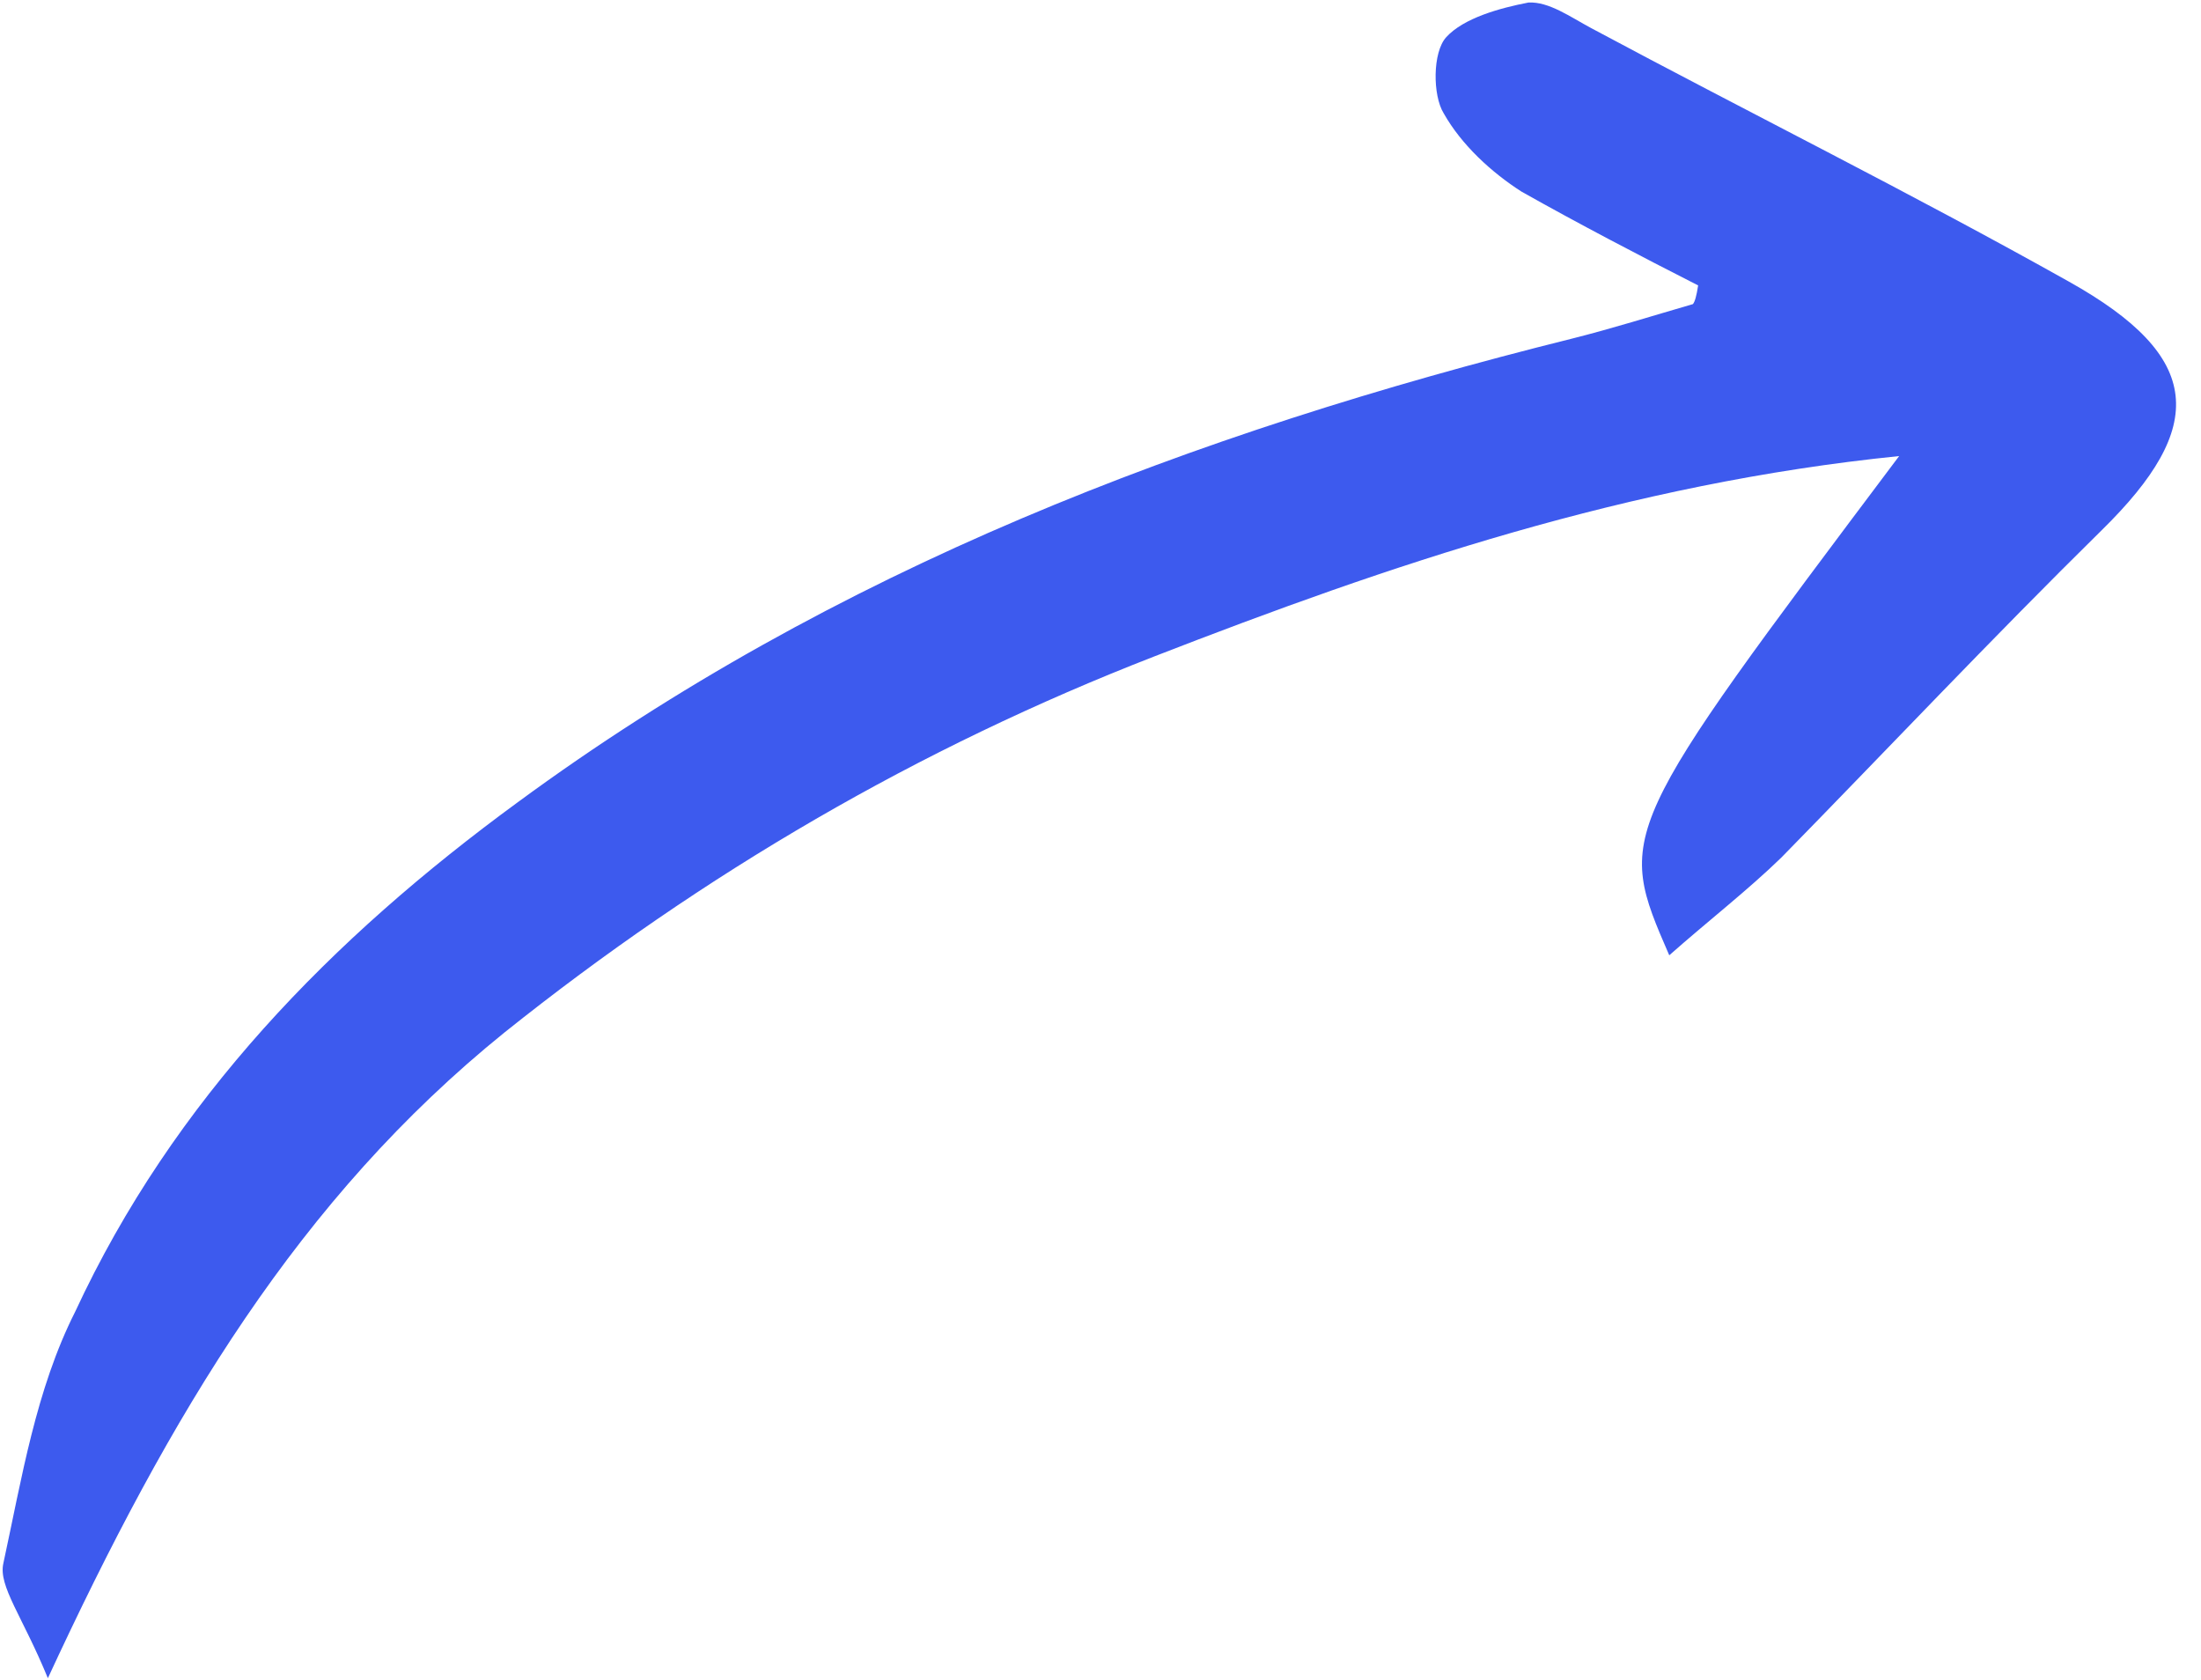 <svg width="76" height="58" viewBox="0 0 76 58" fill="none" xmlns="http://www.w3.org/2000/svg">
<path d="M1.653 57.94C0.769 55.788 -0.059 54.766 0.115 53.979C0.751 51.046 1.238 47.978 2.594 45.292C5.99 37.976 11.452 32.401 17.878 27.698C28.813 19.661 41.185 14.952 54.265 11.695C55.664 11.344 56.989 10.925 58.455 10.5C58.522 10.426 58.582 10.211 58.636 9.854C56.603 8.82 54.496 7.72 52.531 6.612C51.508 5.954 50.471 5.013 49.85 3.911C49.466 3.292 49.465 1.806 49.935 1.287C50.54 0.62 51.797 0.276 52.779 0.087C53.485 0.052 54.219 0.583 54.946 0.972C60.398 3.892 65.984 6.664 71.443 9.725C76.101 12.33 76.218 14.732 72.569 18.308C68.786 22.032 65.151 25.89 61.51 29.607C60.361 30.725 58.996 31.783 57.639 32.982C55.804 28.753 55.804 28.753 65.577 15.746C56.208 16.698 47.991 19.505 39.862 22.662C31.733 25.82 24.298 30.146 17.416 35.65C10.332 41.375 5.881 48.813 1.653 57.94Z" fill="#3d5aee"/>
</svg>

